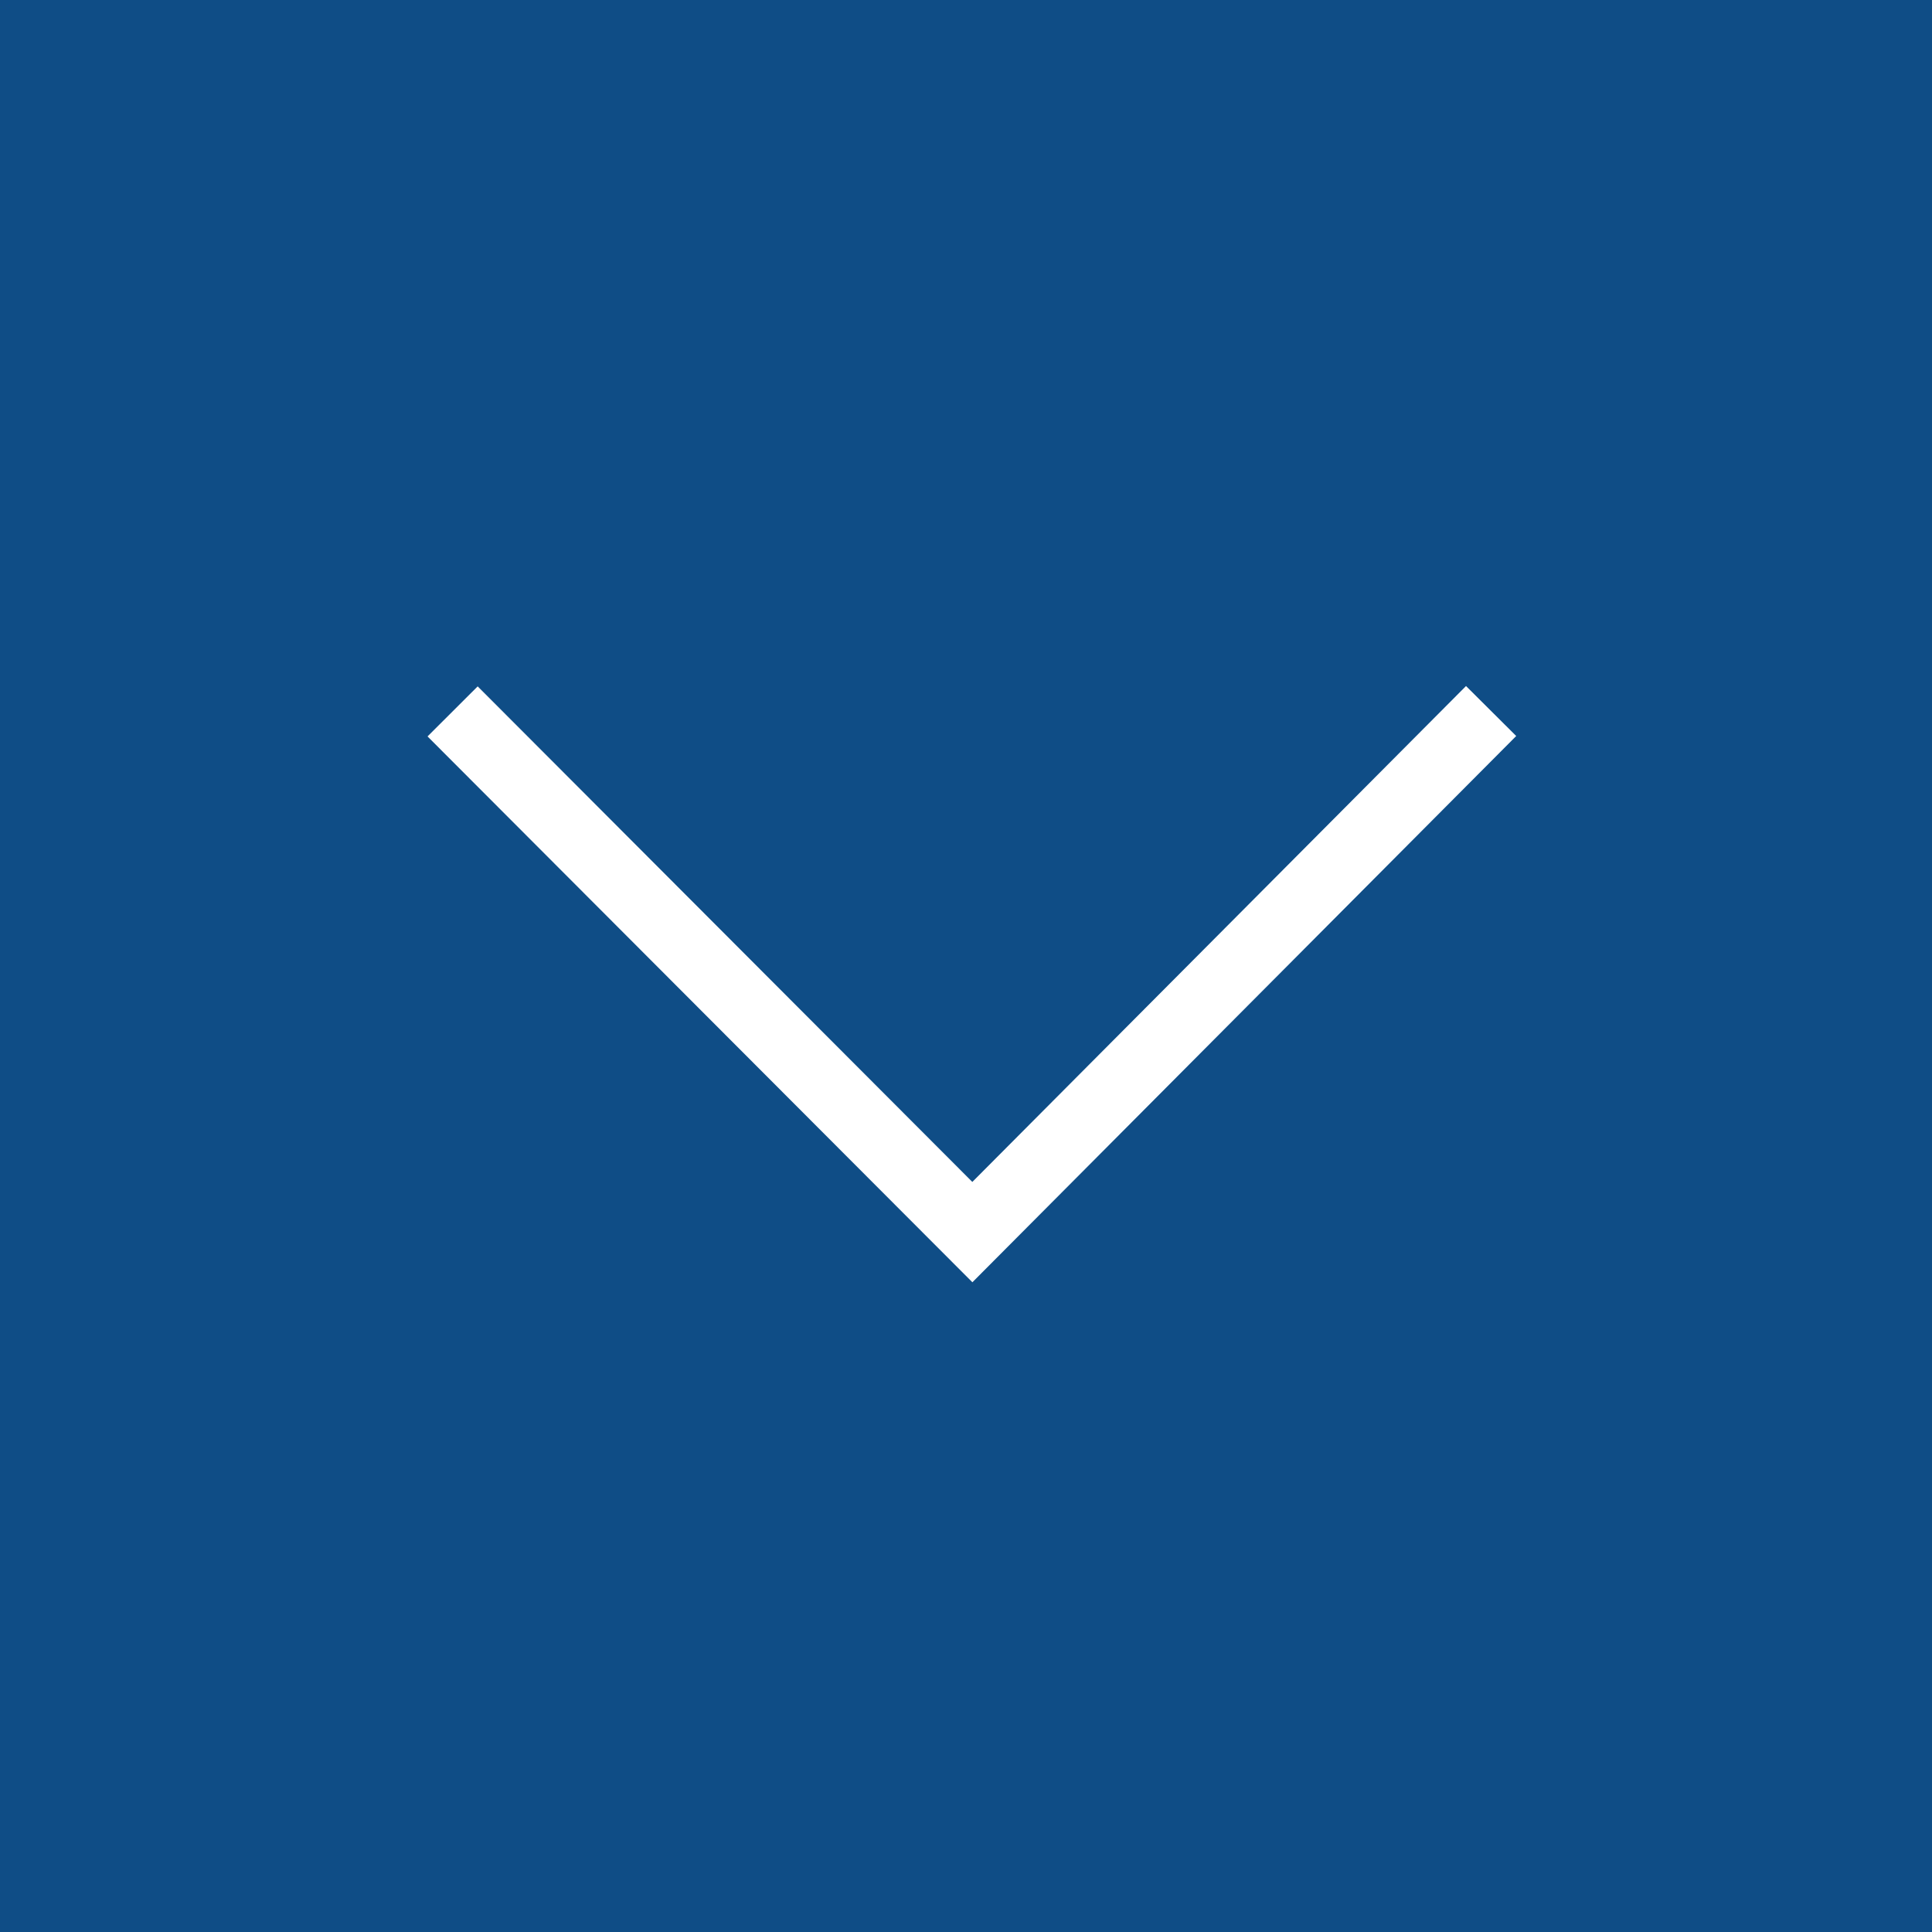 <?xml version="1.0" encoding="UTF-8" standalone="no"?>
<svg
   xmlns:dc="http://purl.org/dc/elements/1.1/"
   xmlns:cc="http://creativecommons.org/ns#"
   xmlns:rdf="http://www.w3.org/1999/02/22-rdf-syntax-ns#"
   xmlns:svg="http://www.w3.org/2000/svg"
   xmlns="http://www.w3.org/2000/svg"
   id="svg10"
   xml:space="preserve"
   enable-background="new 0 0 45 45"
   viewBox="0 0 45 45"
   height="45px"
   width="45px"
   y="0px"
   x="0px"
   version="1.1"><defs
     id="defs14" /><switch
     id="switch8"><g
       id="g6"><path
         id="rect2"
         d="M 0,0 H 45 V 45 H 0 Z"
         style="fill:#0f4d86" /><path
         id="polyline4"
         d="M 34.731,16.561 22.648,28.698 10.542,16.57"
         style="fill:none;stroke:#ffffff;stroke-width:1.65;stroke-miterlimit:10" /></g></switch></svg>